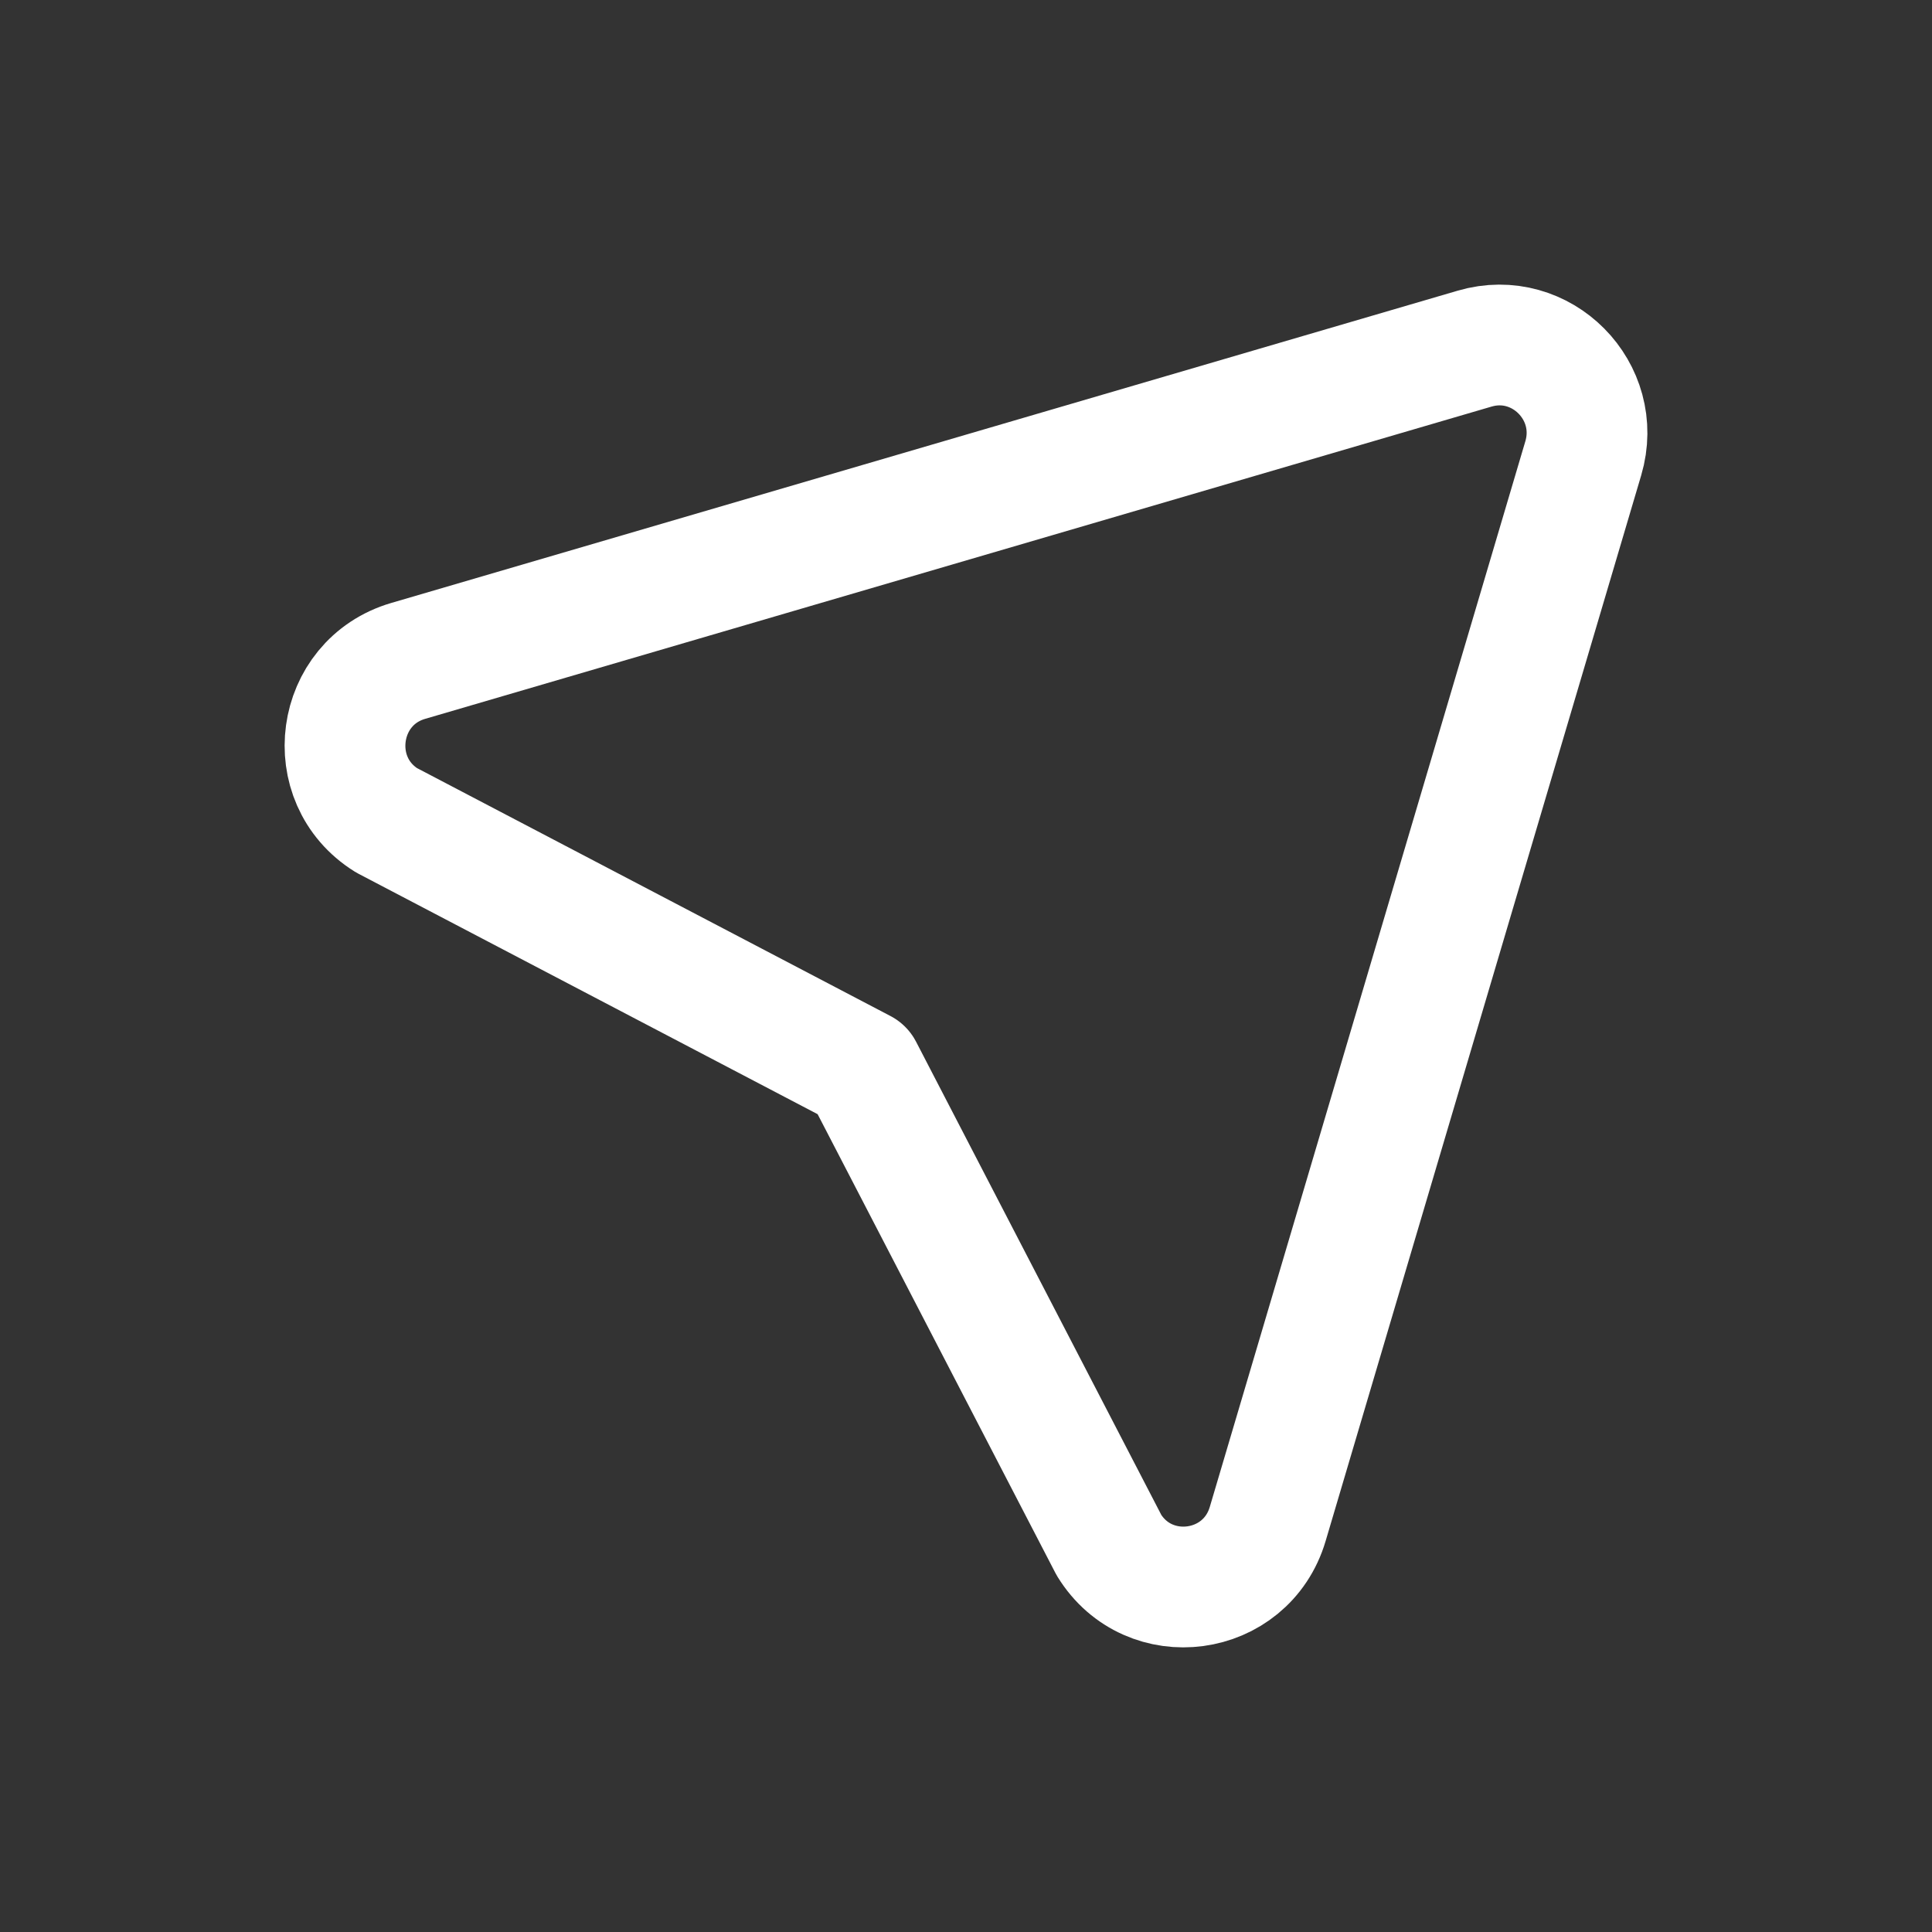 <svg width="24" height="24" viewBox="0 0 24 24" fill="none" xmlns="http://www.w3.org/2000/svg"><rect x="0" y="0" width="24" height="24" fill="#333333" stroke="none"/><path d="M4.8 10.189L10.714 13.286L13.777 19.196C14.273 19.999 15.48 19.837 15.748 18.931L19.668 5.693C19.914 4.862 19.146 4.088 18.318 4.331L5.071 8.21C4.166 8.475 4 9.689 4.8 10.189Z" stroke="white" stroke-width="1.5" stroke-linecap="round" stroke-linejoin="round"/></svg>